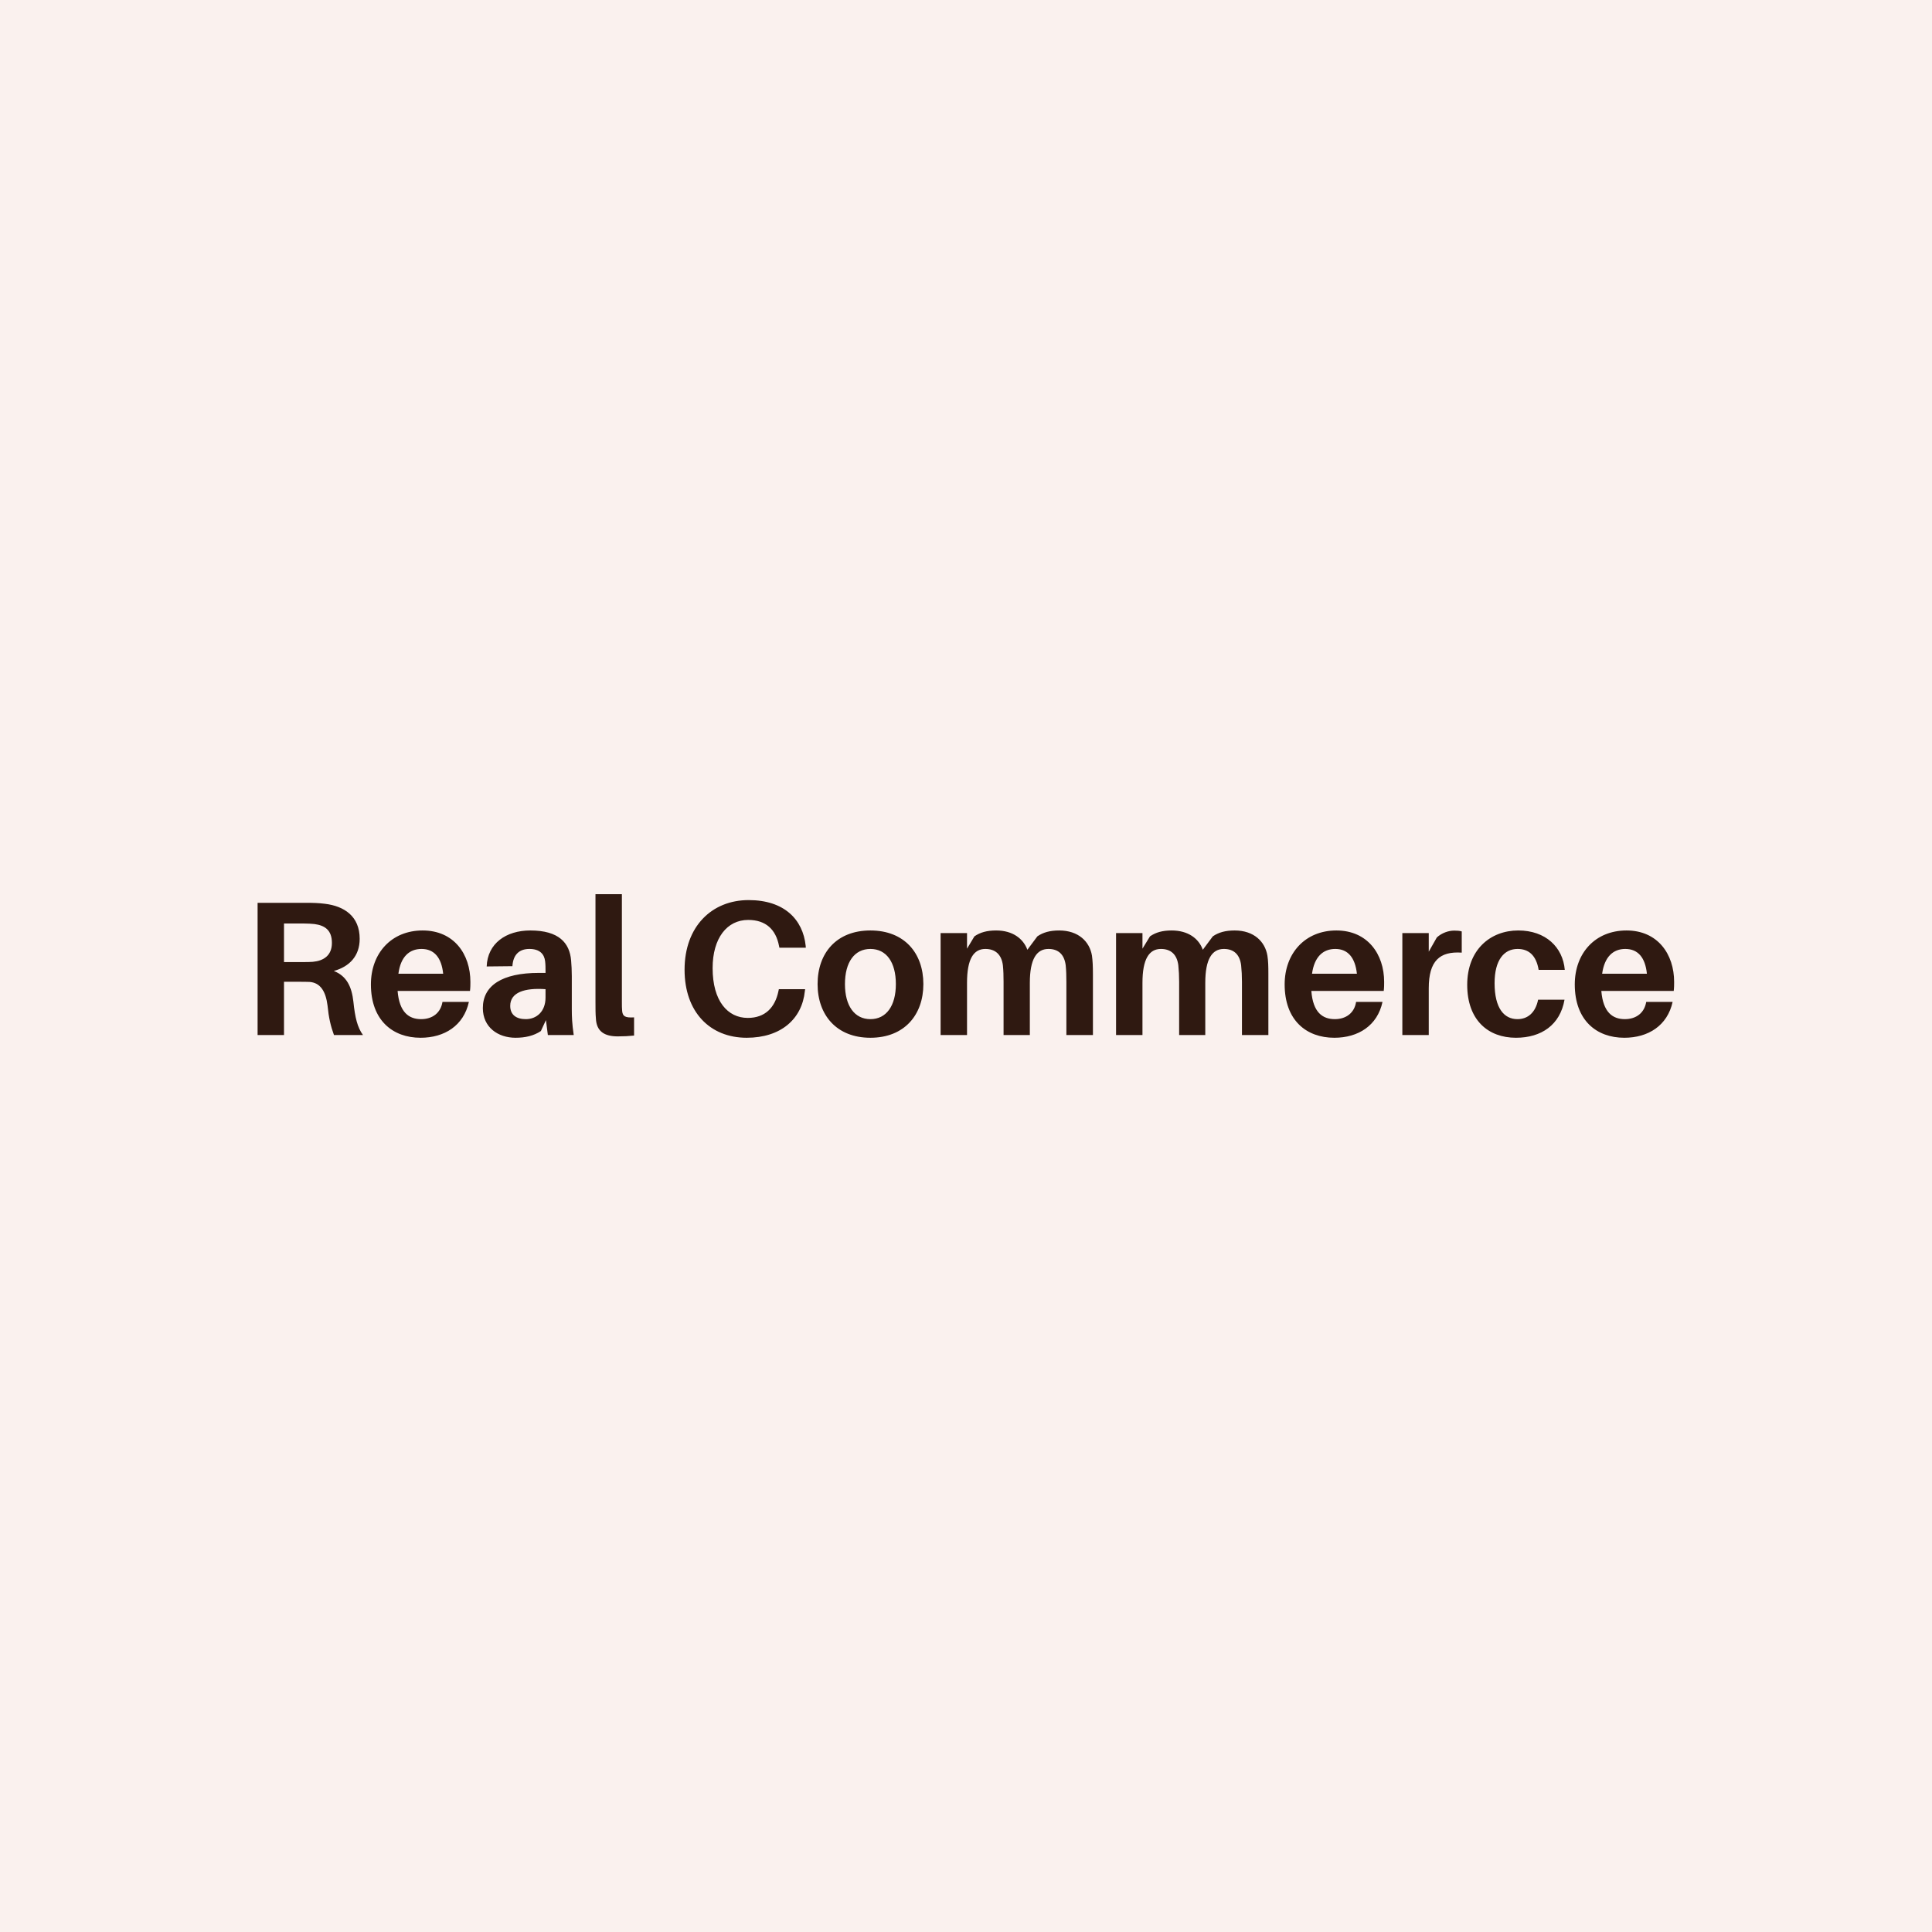 <svg data-v-fde0c5aa="" xmlns="http://www.w3.org/2000/svg" viewBox="0 0 300 300" class="font"><!----><defs data-v-fde0c5aa=""><!----></defs><rect data-v-fde0c5aa="" fill="#FAF1EE" x="0" y="0" width="300px" height="300px" class="logo-background-square"></rect><defs data-v-fde0c5aa=""><!----></defs><g data-v-fde0c5aa="" id="735e904b-32c8-4a02-8064-74125f01b8d6" fill="#2F1911" transform="matrix(2.125,0,0,2.125,37.343,131.86)"><path d="M8.25 11.14C8.13 10.07 7.77 9.27 6.82 8.90C7.97 8.58 8.71 7.80 8.71 6.55C8.71 4.89 7.57 4.16 6.17 3.99C5.70 3.93 5.33 3.92 4.77 3.92L1.25 3.92L1.25 13.58L3.18 13.58L3.18 9.69L4.30 9.69C4.55 9.69 4.79 9.69 5.05 9.70C5.84 9.76 6.23 10.39 6.36 11.42C6.45 12.33 6.59 12.92 6.83 13.58L8.95 13.58C8.55 13.03 8.37 12.32 8.25 11.14ZM3.18 8.25L3.18 5.43L4.59 5.43C4.94 5.43 5.18 5.45 5.40 5.47C6.16 5.57 6.68 5.91 6.68 6.85C6.68 7.78 6.06 8.16 5.29 8.23C5.08 8.25 4.84 8.25 4.51 8.25ZM16.80 9.70C16.80 7.67 15.60 5.94 13.31 5.94C11.03 5.94 9.53 7.60 9.53 9.88C9.53 12.50 11.12 13.78 13.16 13.78C14.91 13.78 16.31 12.89 16.69 11.16L14.76 11.16C14.63 11.96 14.03 12.42 13.20 12.42C12.31 12.42 11.61 11.93 11.48 10.36L16.77 10.36C16.80 10.11 16.80 9.88 16.80 9.70ZM13.23 7.29C14.15 7.29 14.69 7.92 14.81 9.10L11.54 9.10C11.70 7.87 12.33 7.29 13.23 7.29ZM22.46 13.58L24.35 13.58C24.23 12.75 24.21 12.25 24.21 11.69L24.21 9.28C24.21 8.88 24.19 8.48 24.16 8.13C24.05 6.85 23.27 5.94 21.18 5.94C19.40 5.94 18.05 6.89 17.99 8.57L19.87 8.55C19.92 7.74 20.34 7.29 21.11 7.29C21.87 7.29 22.20 7.67 22.26 8.19C22.29 8.44 22.29 8.67 22.29 8.89L22.29 9.04L21.81 9.04C19.11 9.04 17.71 9.97 17.71 11.61C17.71 13.02 18.82 13.78 20.10 13.78C20.80 13.78 21.43 13.64 21.95 13.29L22.32 12.49ZM20.85 12.42C20.16 12.42 19.71 12.11 19.71 11.45C19.71 10.47 20.75 10.12 22.29 10.23L22.29 10.84C22.29 11.87 21.63 12.42 20.85 12.42ZM27.87 3.29L25.94 3.29L25.94 11.19C25.94 11.68 25.94 12.03 25.97 12.36C26.01 13.33 26.61 13.68 27.57 13.68C28 13.68 28.38 13.66 28.76 13.62L28.76 12.29C28.10 12.33 27.93 12.21 27.89 11.83C27.87 11.63 27.87 11.44 27.87 11.14ZM37.13 3.72C34.45 3.72 32.45 5.64 32.45 8.81C32.45 11.89 34.30 13.78 36.99 13.78C39.47 13.78 41.03 12.43 41.24 10.37L41.26 10.23L39.34 10.23L39.31 10.37C39.06 11.58 38.33 12.33 37.07 12.33C35.60 12.33 34.50 11.10 34.50 8.69C34.50 6.50 35.55 5.17 37.10 5.17C38.39 5.17 39.12 5.87 39.35 7.06L39.38 7.20L41.31 7.20L41.30 7.06C41.10 5.15 39.75 3.72 37.13 3.72ZM46.03 5.94C43.55 5.94 42.17 7.59 42.17 9.86C42.17 12.11 43.55 13.78 46.03 13.78C48.51 13.78 49.90 12.11 49.90 9.86C49.90 7.59 48.51 5.94 46.03 5.94ZM46.03 12.42C44.87 12.42 44.17 11.45 44.17 9.86C44.17 8.25 44.87 7.29 46.03 7.29C47.19 7.29 47.89 8.25 47.89 9.86C47.89 11.45 47.19 12.42 46.03 12.42ZM62.22 7.78C62.05 6.76 61.24 5.94 59.82 5.94C59.15 5.94 58.65 6.08 58.23 6.37L57.50 7.35C57.20 6.54 56.43 5.94 55.22 5.94C54.54 5.94 54.05 6.08 53.63 6.37L53.09 7.27L53.09 6.13L51.16 6.13L51.16 13.58L53.09 13.58L53.09 9.76C53.09 8.04 53.56 7.29 54.43 7.29C55.17 7.29 55.61 7.71 55.71 8.48C55.75 8.86 55.76 9.27 55.76 9.70L55.76 13.58L57.68 13.58L57.68 9.76C57.68 8.04 58.17 7.29 59.04 7.29C59.78 7.29 60.20 7.71 60.30 8.48C60.34 8.86 60.35 9.27 60.35 9.70L60.35 13.58L62.29 13.58L62.29 9.14C62.29 8.54 62.27 8.16 62.22 7.78ZM75.04 7.78C74.87 6.76 74.06 5.94 72.65 5.94C71.97 5.94 71.47 6.08 71.05 6.37L70.32 7.35C70.03 6.54 69.26 5.94 68.04 5.94C67.37 5.94 66.88 6.08 66.46 6.37L65.91 7.27L65.91 6.13L63.98 6.13L63.98 13.58L65.91 13.58L65.91 9.76C65.91 8.04 66.39 7.29 67.26 7.29C68.00 7.29 68.43 7.71 68.53 8.48C68.57 8.86 68.59 9.27 68.59 9.70L68.59 13.58L70.50 13.58L70.50 9.76C70.50 8.04 70.99 7.29 71.86 7.29C72.60 7.29 73.02 7.71 73.12 8.48C73.16 8.86 73.18 9.27 73.18 9.70L73.18 13.58L75.11 13.58L75.11 9.14C75.11 8.54 75.10 8.16 75.04 7.78ZM83.57 9.70C83.57 7.67 82.36 5.94 80.08 5.94C77.80 5.94 76.30 7.60 76.30 9.88C76.30 12.50 77.88 13.78 79.93 13.78C81.68 13.78 83.08 12.89 83.45 11.16L81.52 11.16C81.40 11.96 80.79 12.42 79.97 12.42C79.07 12.42 78.37 11.93 78.25 10.36L83.54 10.36C83.57 10.11 83.57 9.88 83.57 9.70ZM80.00 7.29C80.92 7.29 81.45 7.92 81.58 9.10L78.30 9.10C78.47 7.87 79.10 7.29 80.00 7.29ZM88.69 5.95C88.27 5.95 87.78 6.12 87.42 6.45L86.83 7.49L86.83 6.13L84.90 6.13L84.90 13.58L86.83 13.58L86.83 10.16C86.83 8.16 87.63 7.45 89.24 7.56L89.24 6.01C89.07 5.96 88.91 5.95 88.69 5.95ZM93.37 5.94C91.32 5.94 89.64 7.36 89.64 9.91C89.64 12.49 91.17 13.78 93.20 13.78C95.06 13.78 96.43 12.84 96.75 11.00L94.82 11.00C94.63 11.94 94.07 12.42 93.31 12.42C92.34 12.42 91.64 11.63 91.64 9.79C91.64 8.09 92.34 7.29 93.32 7.29C94.12 7.29 94.68 7.74 94.86 8.82L96.77 8.82C96.63 7.17 95.38 5.94 93.37 5.94ZM104.76 9.70C104.76 7.67 103.56 5.94 101.28 5.94C98.99 5.94 97.50 7.60 97.50 9.88C97.50 12.50 99.08 13.78 101.12 13.78C102.87 13.78 104.27 12.89 104.65 11.16L102.72 11.16C102.59 11.96 101.99 12.42 101.16 12.42C100.27 12.42 99.57 11.93 99.44 10.36L104.73 10.36C104.76 10.11 104.76 9.88 104.76 9.70ZM101.19 7.29C102.12 7.29 102.65 7.92 102.77 9.10L99.50 9.10C99.67 7.87 100.30 7.29 101.19 7.29Z"></path></g><!----><!----></svg>